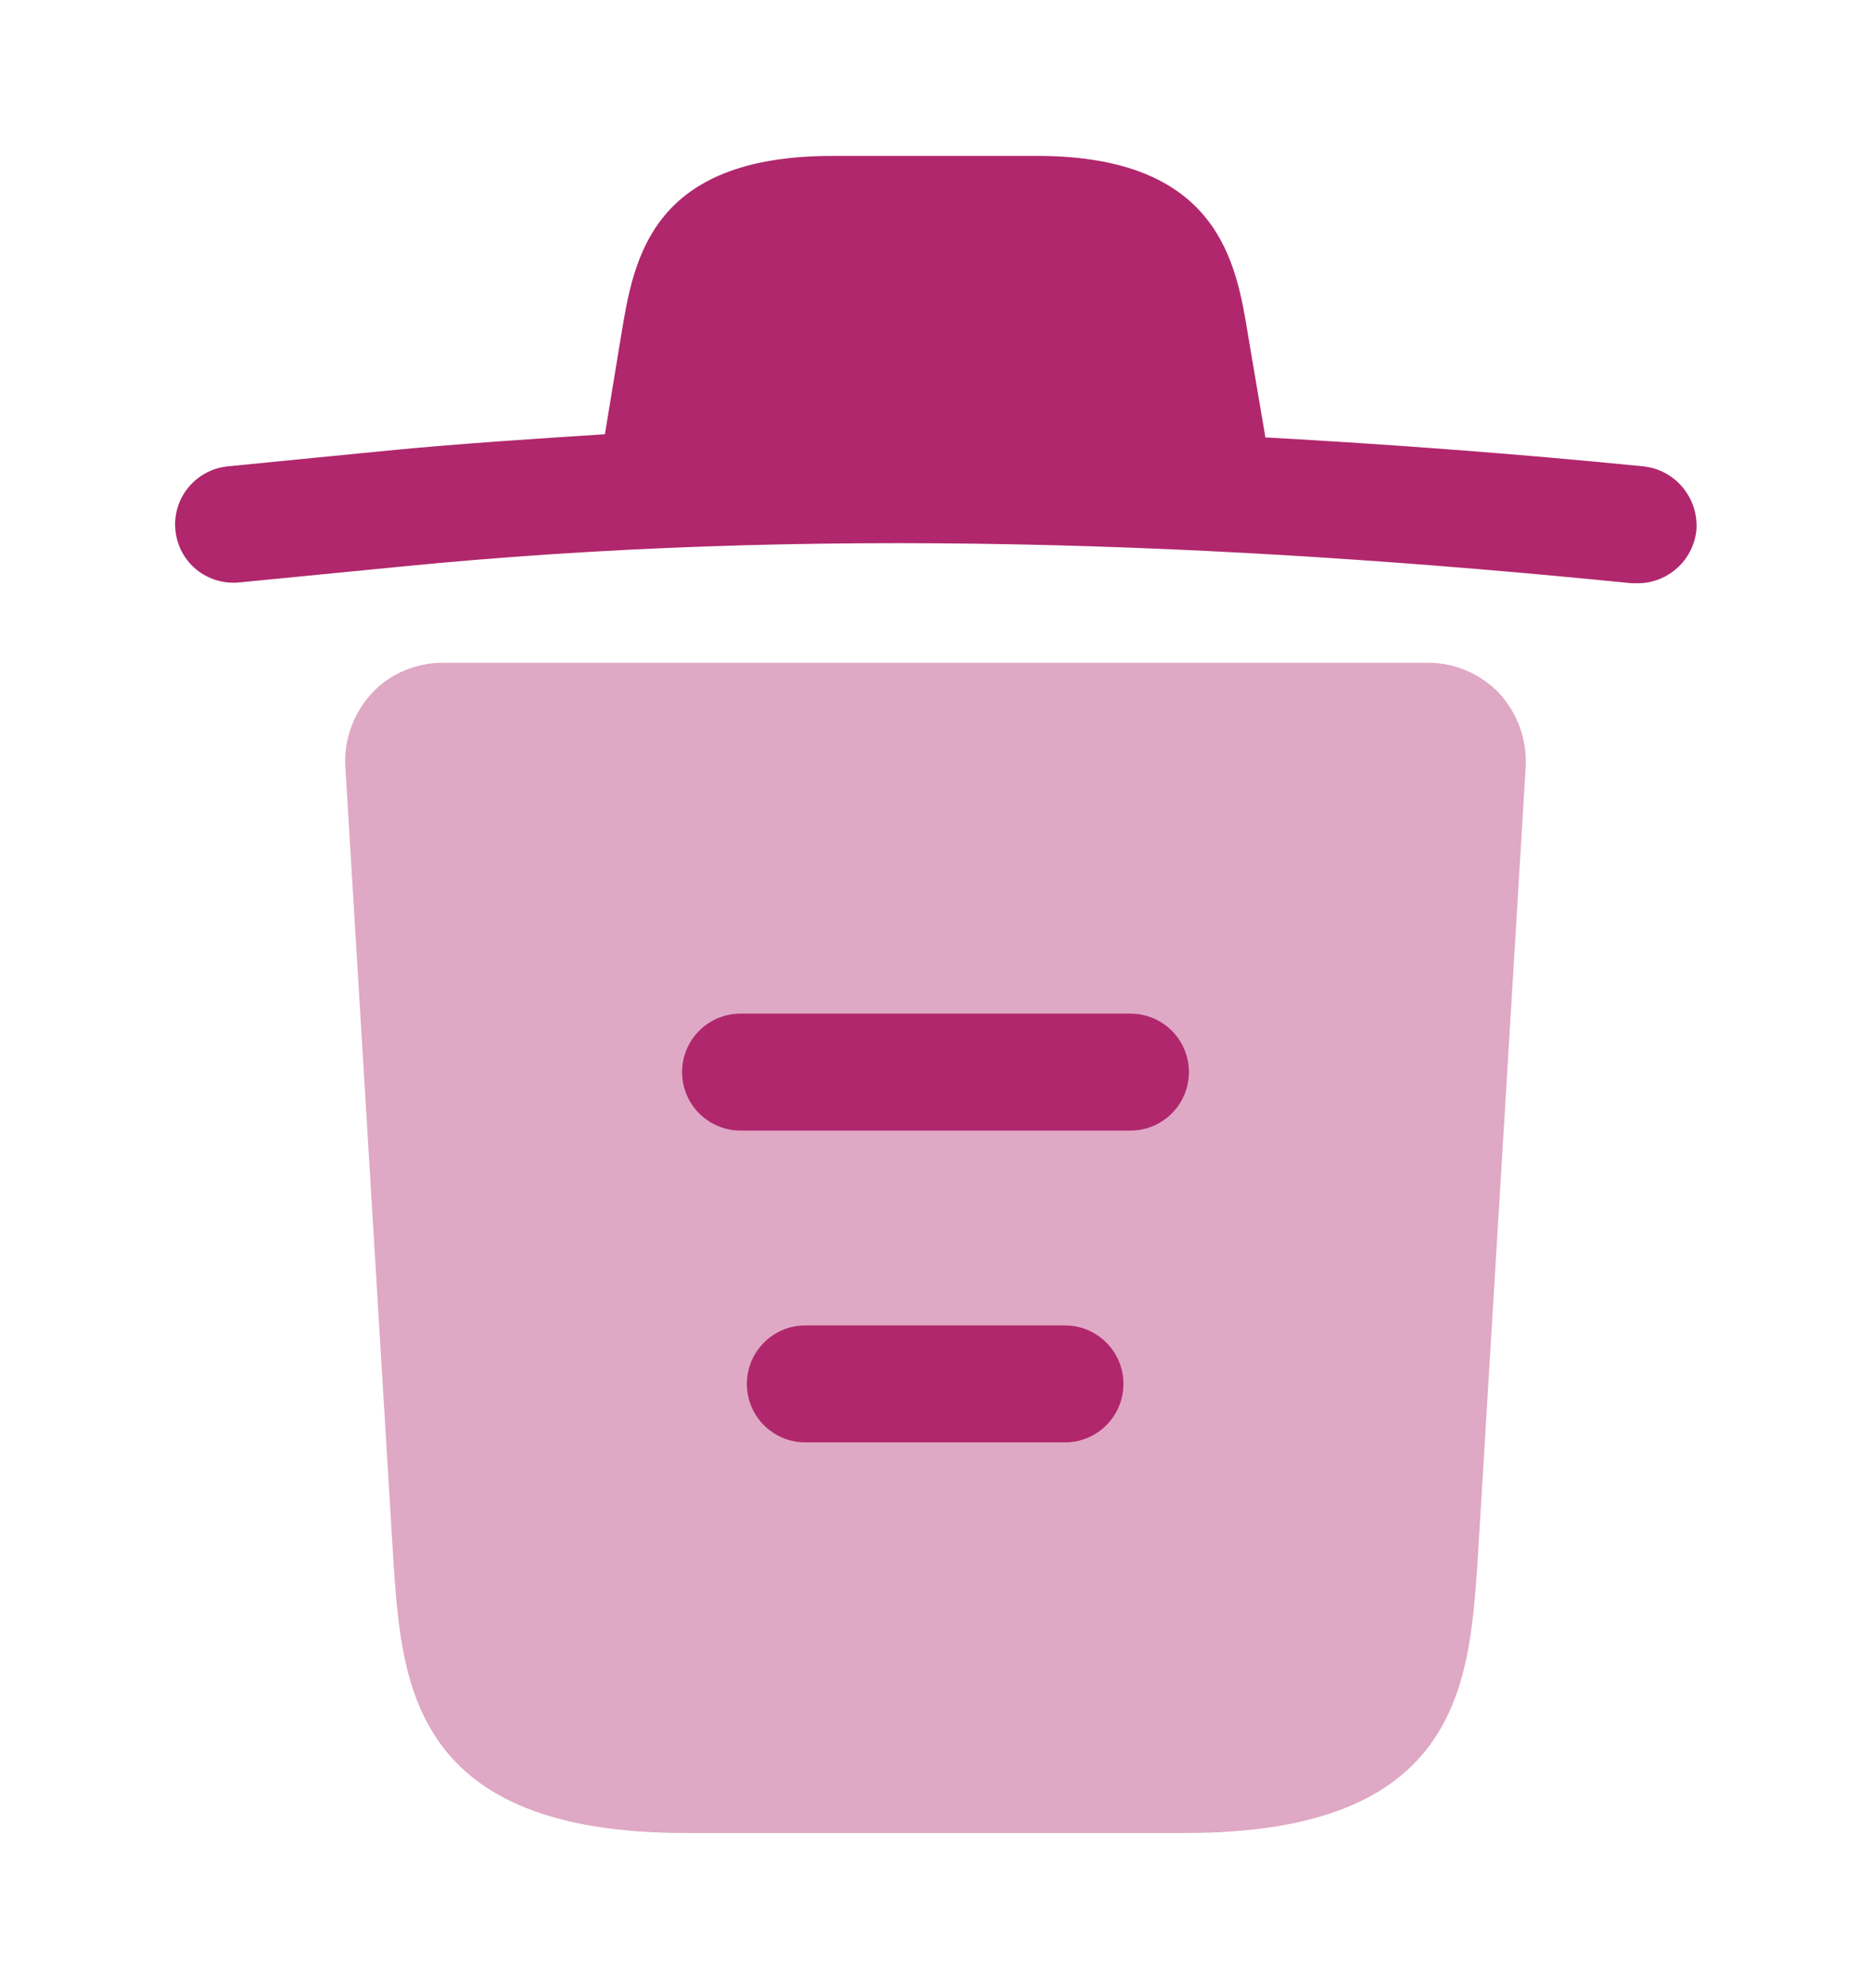 <svg width="16" height="17" viewBox="0 0 16 17" fill="none" xmlns="http://www.w3.org/2000/svg">
<path d="M14.047 3.987C12.973 3.88 11.9 3.8 10.82 3.74V3.733L10.673 2.867C10.573 2.253 10.427 1.333 8.867 1.333H7.12C5.567 1.333 5.42 2.213 5.313 2.86L5.173 3.713C4.553 3.753 3.933 3.793 3.313 3.853L1.953 3.987C1.673 4.013 1.473 4.26 1.5 4.533C1.527 4.807 1.767 5.007 2.047 4.98L3.407 4.847C6.9 4.5 10.42 4.633 13.953 4.987C13.973 4.987 13.987 4.987 14.007 4.987C14.26 4.987 14.48 4.793 14.507 4.533C14.527 4.26 14.327 4.013 14.047 3.987Z" fill="#B0276D"/>
<path opacity="0.399" d="M12.82 5.927C12.66 5.76 12.44 5.667 12.213 5.667H3.787C3.56 5.667 3.333 5.76 3.18 5.927C3.027 6.093 2.94 6.32 2.953 6.553L3.367 13.393C3.44 14.407 3.533 15.673 5.86 15.673H10.14C12.467 15.673 12.56 14.413 12.633 13.393L13.047 6.56C13.06 6.32 12.973 6.093 12.82 5.927Z" fill="#B0276D"/>
<path fill-rule="evenodd" clip-rule="evenodd" d="M6.387 11.833C6.387 11.557 6.611 11.333 6.887 11.333H9.107C9.383 11.333 9.607 11.557 9.607 11.833C9.607 12.11 9.383 12.333 9.107 12.333H6.887C6.611 12.333 6.387 12.11 6.387 11.833Z" fill="#B0276D"/>
<path fill-rule="evenodd" clip-rule="evenodd" d="M5.833 9.167C5.833 8.89 6.057 8.667 6.333 8.667H9.667C9.943 8.667 10.167 8.89 10.167 9.167C10.167 9.443 9.943 9.667 9.667 9.667H6.333C6.057 9.667 5.833 9.443 5.833 9.167Z" fill="#B0276D"/>
</svg>
